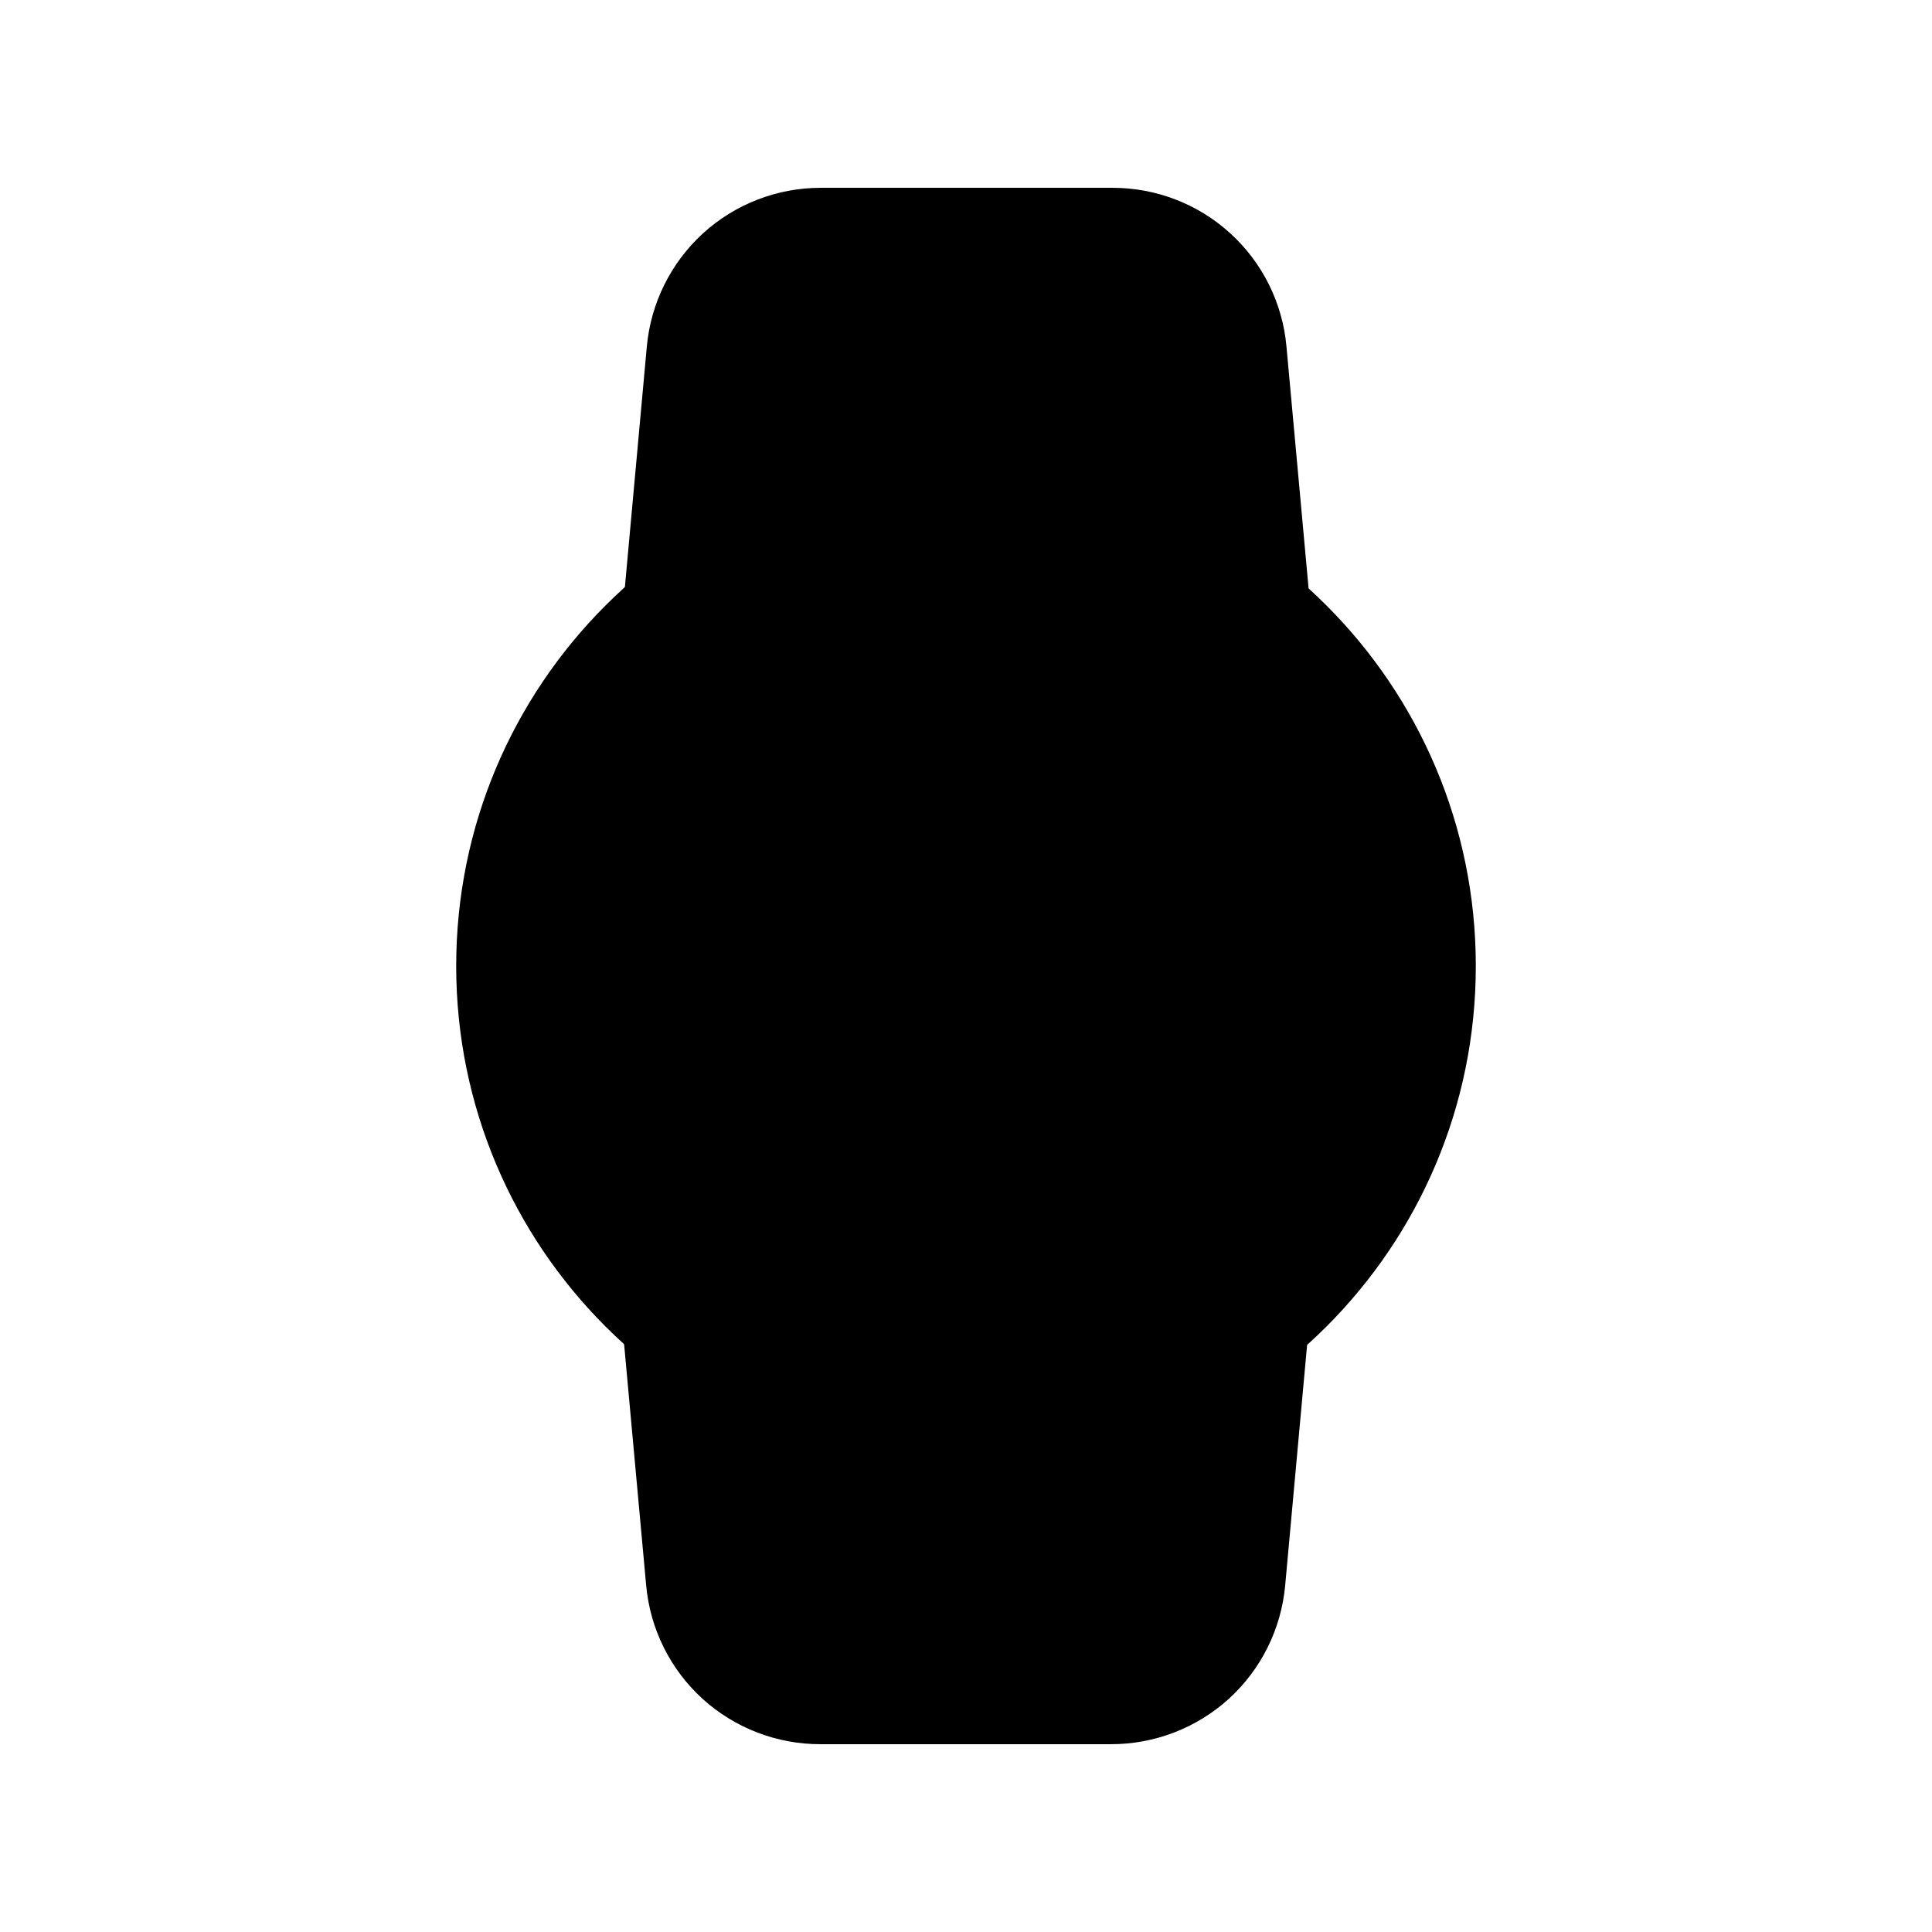 <svg viewBox="0 0 24 24" xmlns="http://www.w3.org/2000/svg">
<path fill="currentColor" stroke="currentColor" stroke-linecap="round" stroke-linejoin="round" d="M12 17.833C15.222 17.833 17.833 15.222 17.833 12C17.833 8.778 15.222 6.167 12 6.167C8.778 6.167 6.167 8.778 6.167 12C6.167 15.222 8.778 17.833 12 17.833Z"/>
<path fill="currentColor" stroke="currentColor" stroke-linecap="round" stroke-linejoin="round" d="M12 9.5V12L13.25 13.25"/>
<path fill="currentColor" stroke="currentColor" stroke-linecap="round" stroke-linejoin="round" d="M15.758 16.458L15.467 19.65C15.429 20.066 15.237 20.452 14.929 20.733C14.62 21.013 14.217 21.168 13.8 21.167H10.192C9.775 21.168 9.372 21.013 9.063 20.733C8.755 20.452 8.563 20.066 8.525 19.65L8.233 16.458M8.242 7.542L8.533 4.35C8.571 3.936 8.762 3.551 9.068 3.27C9.375 2.989 9.776 2.834 10.192 2.833H13.817C14.234 2.832 14.637 2.986 14.945 3.267C15.254 3.548 15.446 3.934 15.483 4.35L15.775 7.542"/>
</svg>
